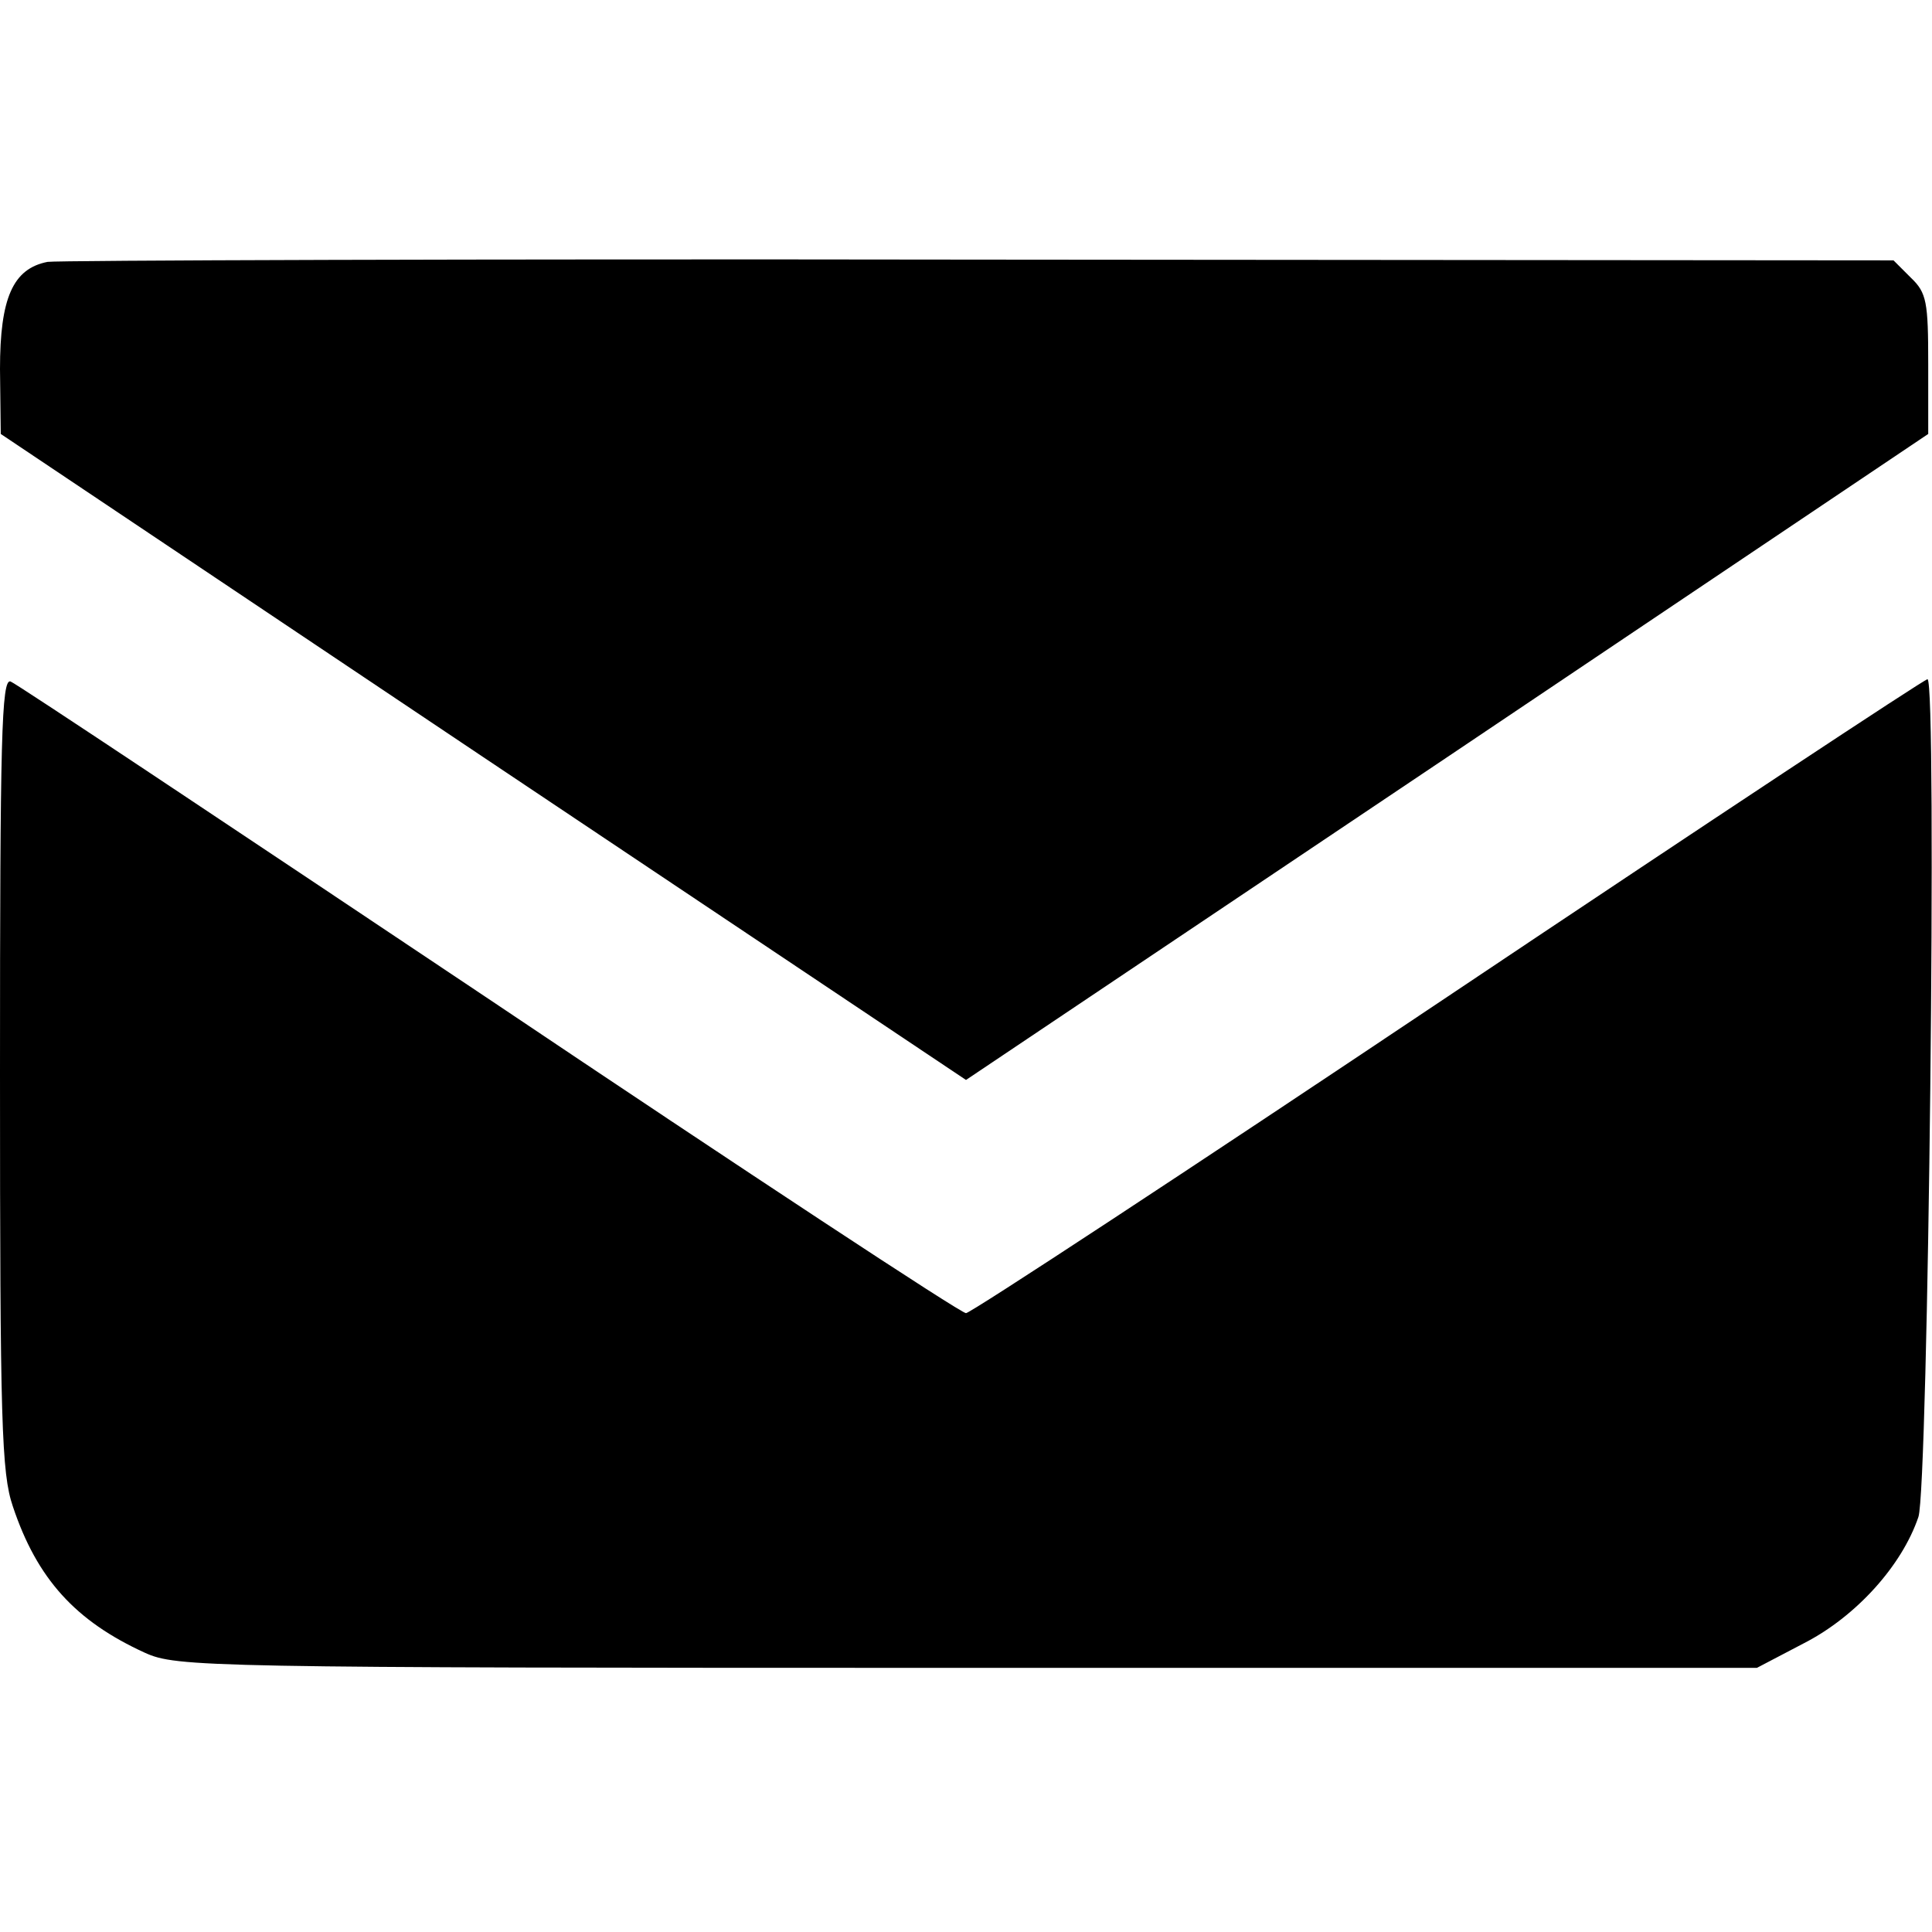 <?xml version="1.0" standalone="no"?>
<!DOCTYPE svg PUBLIC "-//W3C//DTD SVG 20010904//EN"
 "http://www.w3.org/TR/2001/REC-SVG-20010904/DTD/svg10.dtd">
<svg version="1.0" xmlns="http://www.w3.org/2000/svg"
 width="256pt" height="256pt" viewBox="0 0 256 256"
 preserveAspectRatio="xMidYMid meet">

<g transform="translate(0,256) scale(0.1,-0.1)"
fill="#000000" stroke="none">
<path d="M63 2213 c-46 -9 -63 -48 -63 -142 l1 -86 639 -428 640 -428 638 428
637 428 0 92 c0 83 -2 95 -23 115 l-23 23 -1212 1 c-666 1 -1222 -1 -1234 -3z"/>
<path d="M0 1138 c0 -463 2 -530 17 -574 32 -96 83 -152 175 -194 42 -19 77
-20 1090 -20 l1046 0 63 33 c68 35 129 102 151 167 13 38 25 1110 12 1110 -4
0 -290 -189 -635 -420 -345 -231 -633 -420 -639 -420 -7 0 -291 187 -632 416
-341 228 -626 418 -634 421 -12 4 -14 -74 -14 -519z"/>
</g>
</svg>
